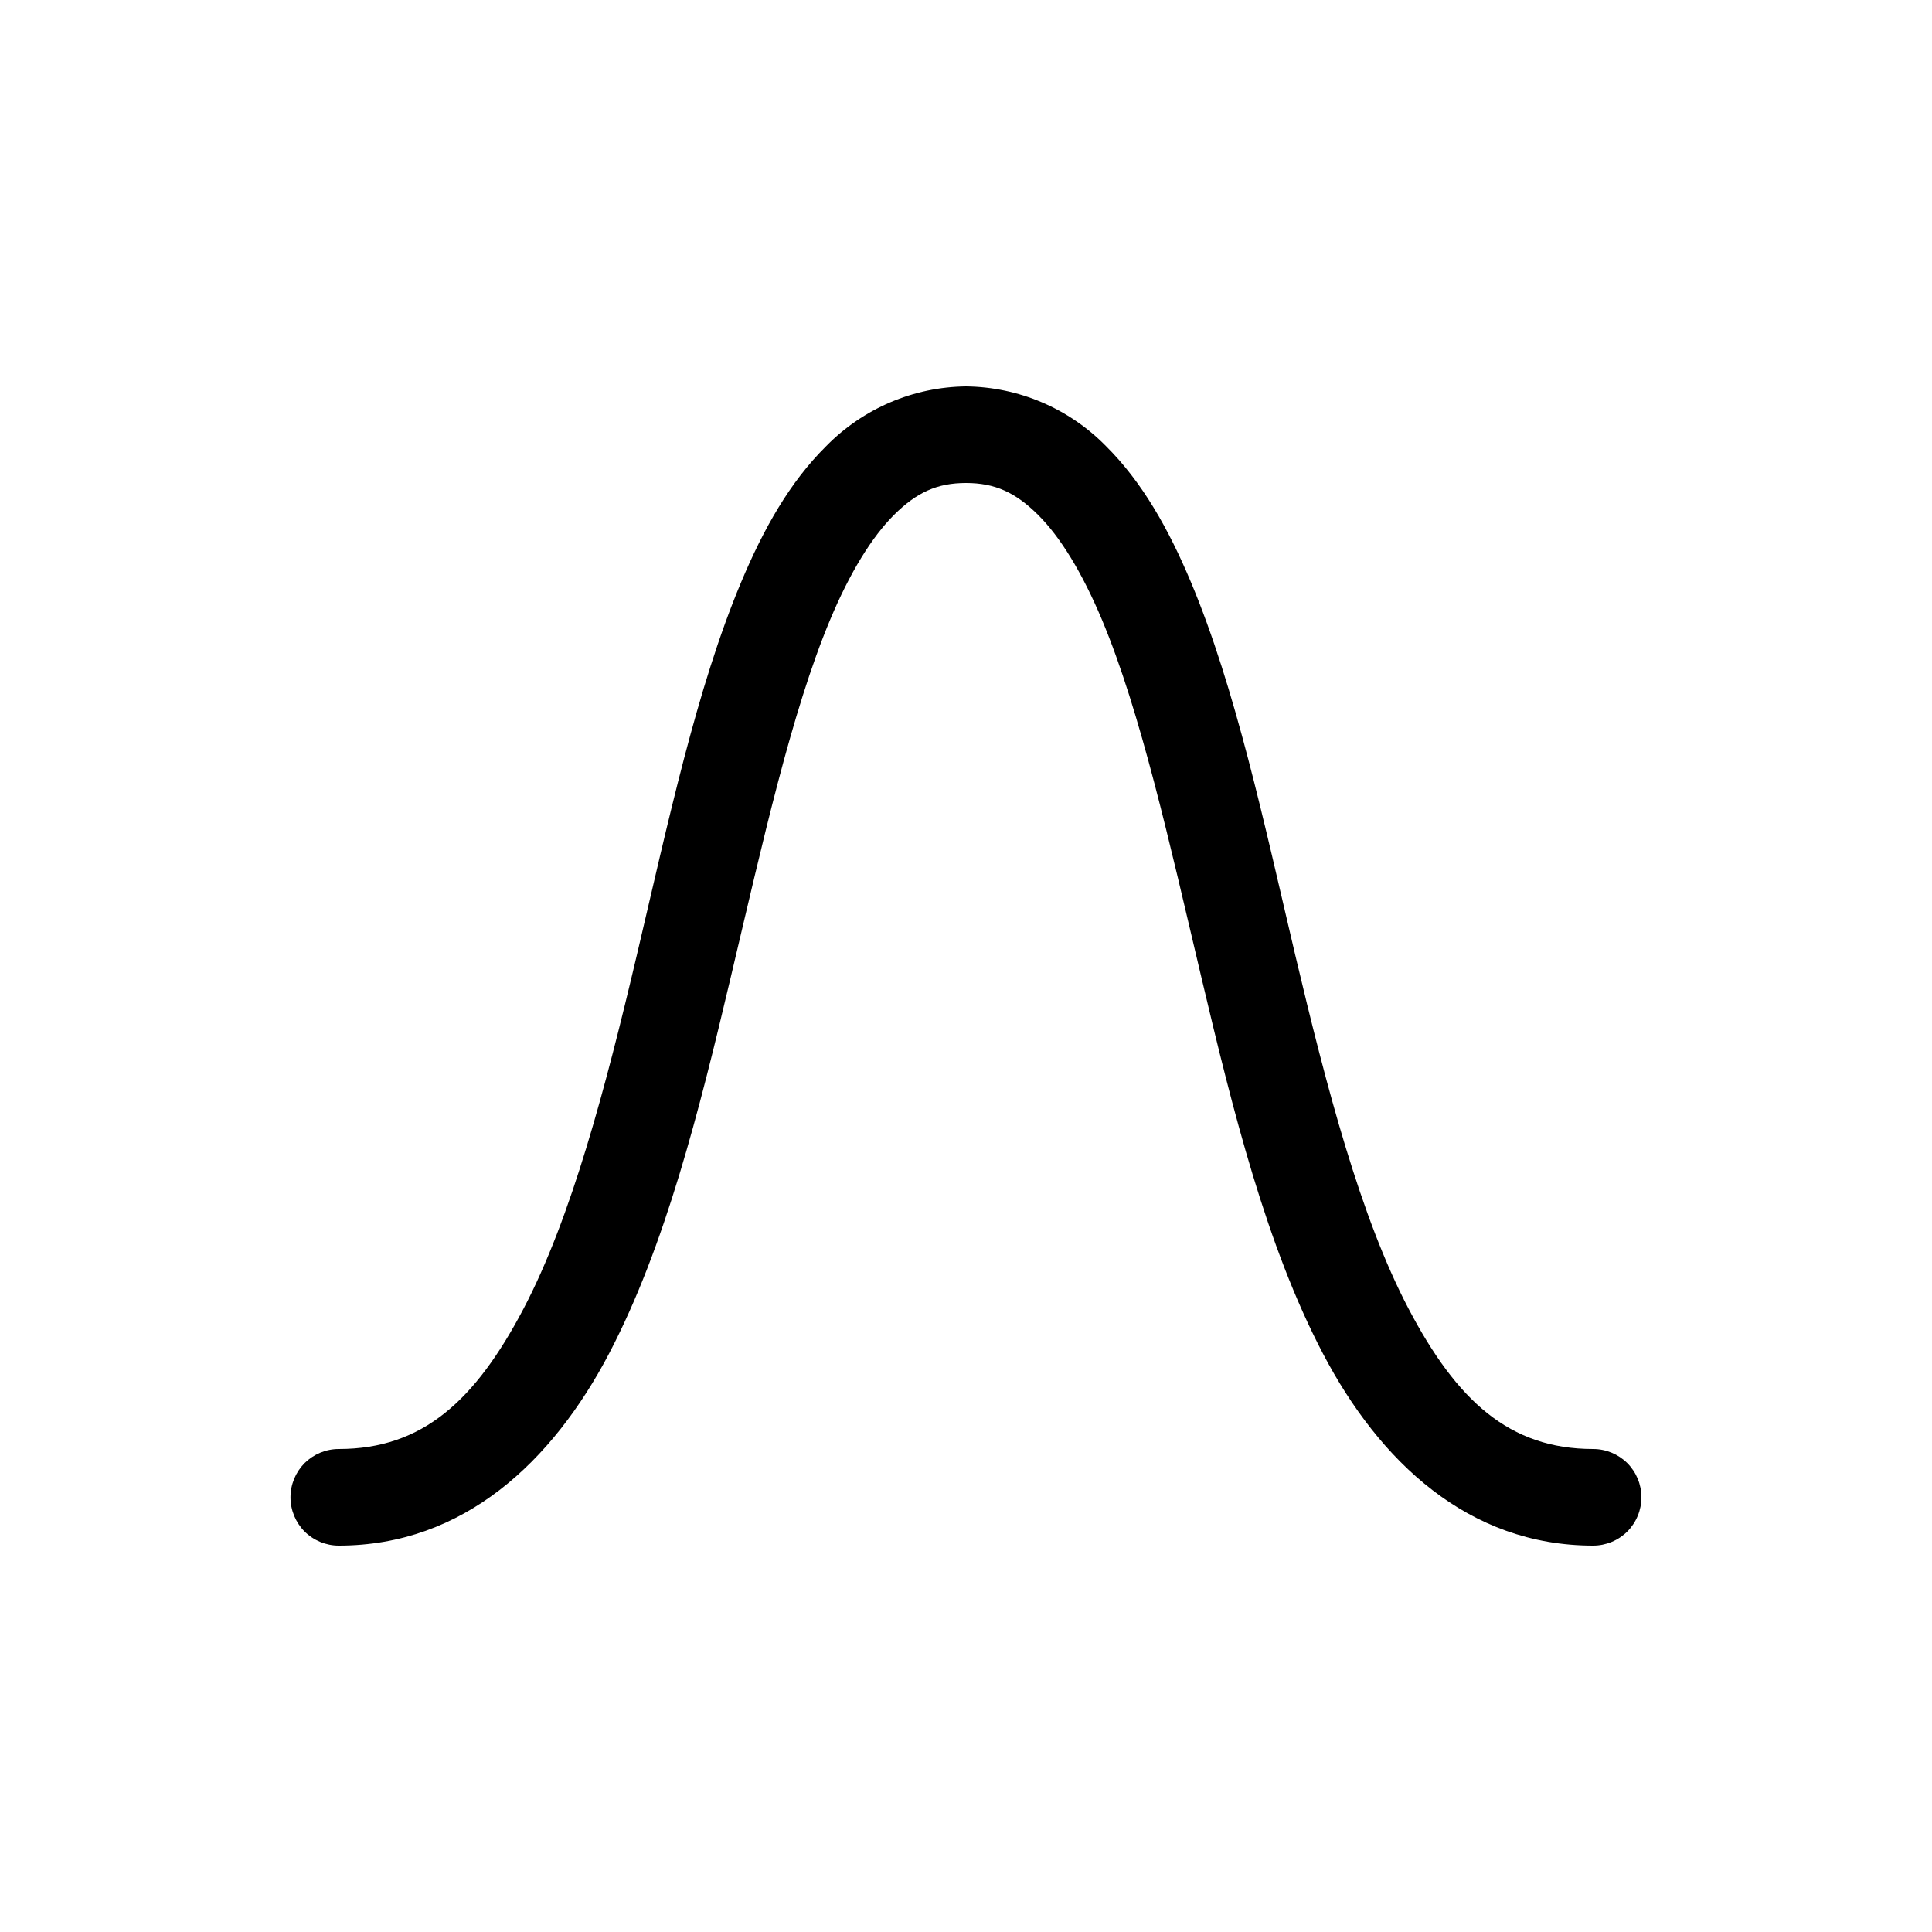<svg width="20" height="20" viewBox="0 0 20 20" fill="none" xmlns="http://www.w3.org/2000/svg">
<path d="M10.001 4C9.456 4.006 8.936 4.228 8.554 4.617C8.177 4.989 7.904 5.474 7.673 6.025C7.21 7.127 6.916 8.515 6.593 9.885C6.27 11.254 5.917 12.601 5.419 13.549C4.92 14.497 4.377 15 3.507 15C3.374 15 3.247 15.053 3.153 15.146C3.06 15.24 3.007 15.367 3.007 15.5C3.007 15.633 3.06 15.76 3.153 15.854C3.247 15.947 3.374 16 3.507 16C4.801 16 5.719 15.128 6.304 14.014C6.888 12.899 7.239 11.496 7.565 10.115C7.892 8.735 8.192 7.372 8.595 6.412C8.796 5.932 9.025 5.558 9.257 5.328C9.489 5.098 9.7 5 10 5C10.3 5 10.512 5.098 10.744 5.328C10.977 5.558 11.204 5.932 11.406 6.412C11.809 7.372 12.109 8.734 12.436 10.115C12.762 11.496 13.111 12.899 13.696 14.014C14.28 15.128 15.198 16 16.492 16C16.625 16 16.752 15.947 16.846 15.854C16.939 15.76 16.992 15.633 16.992 15.5C16.992 15.367 16.939 15.24 16.846 15.146C16.752 15.053 16.625 15 16.492 15C15.622 15 15.08 14.497 14.582 13.549C14.084 12.601 13.732 11.254 13.408 9.885C13.085 8.515 12.791 7.127 12.328 6.025C12.097 5.475 11.823 4.989 11.448 4.617C11.066 4.228 10.545 4.006 10 4H10.001Z" fill="currentColor"/>
</svg>
